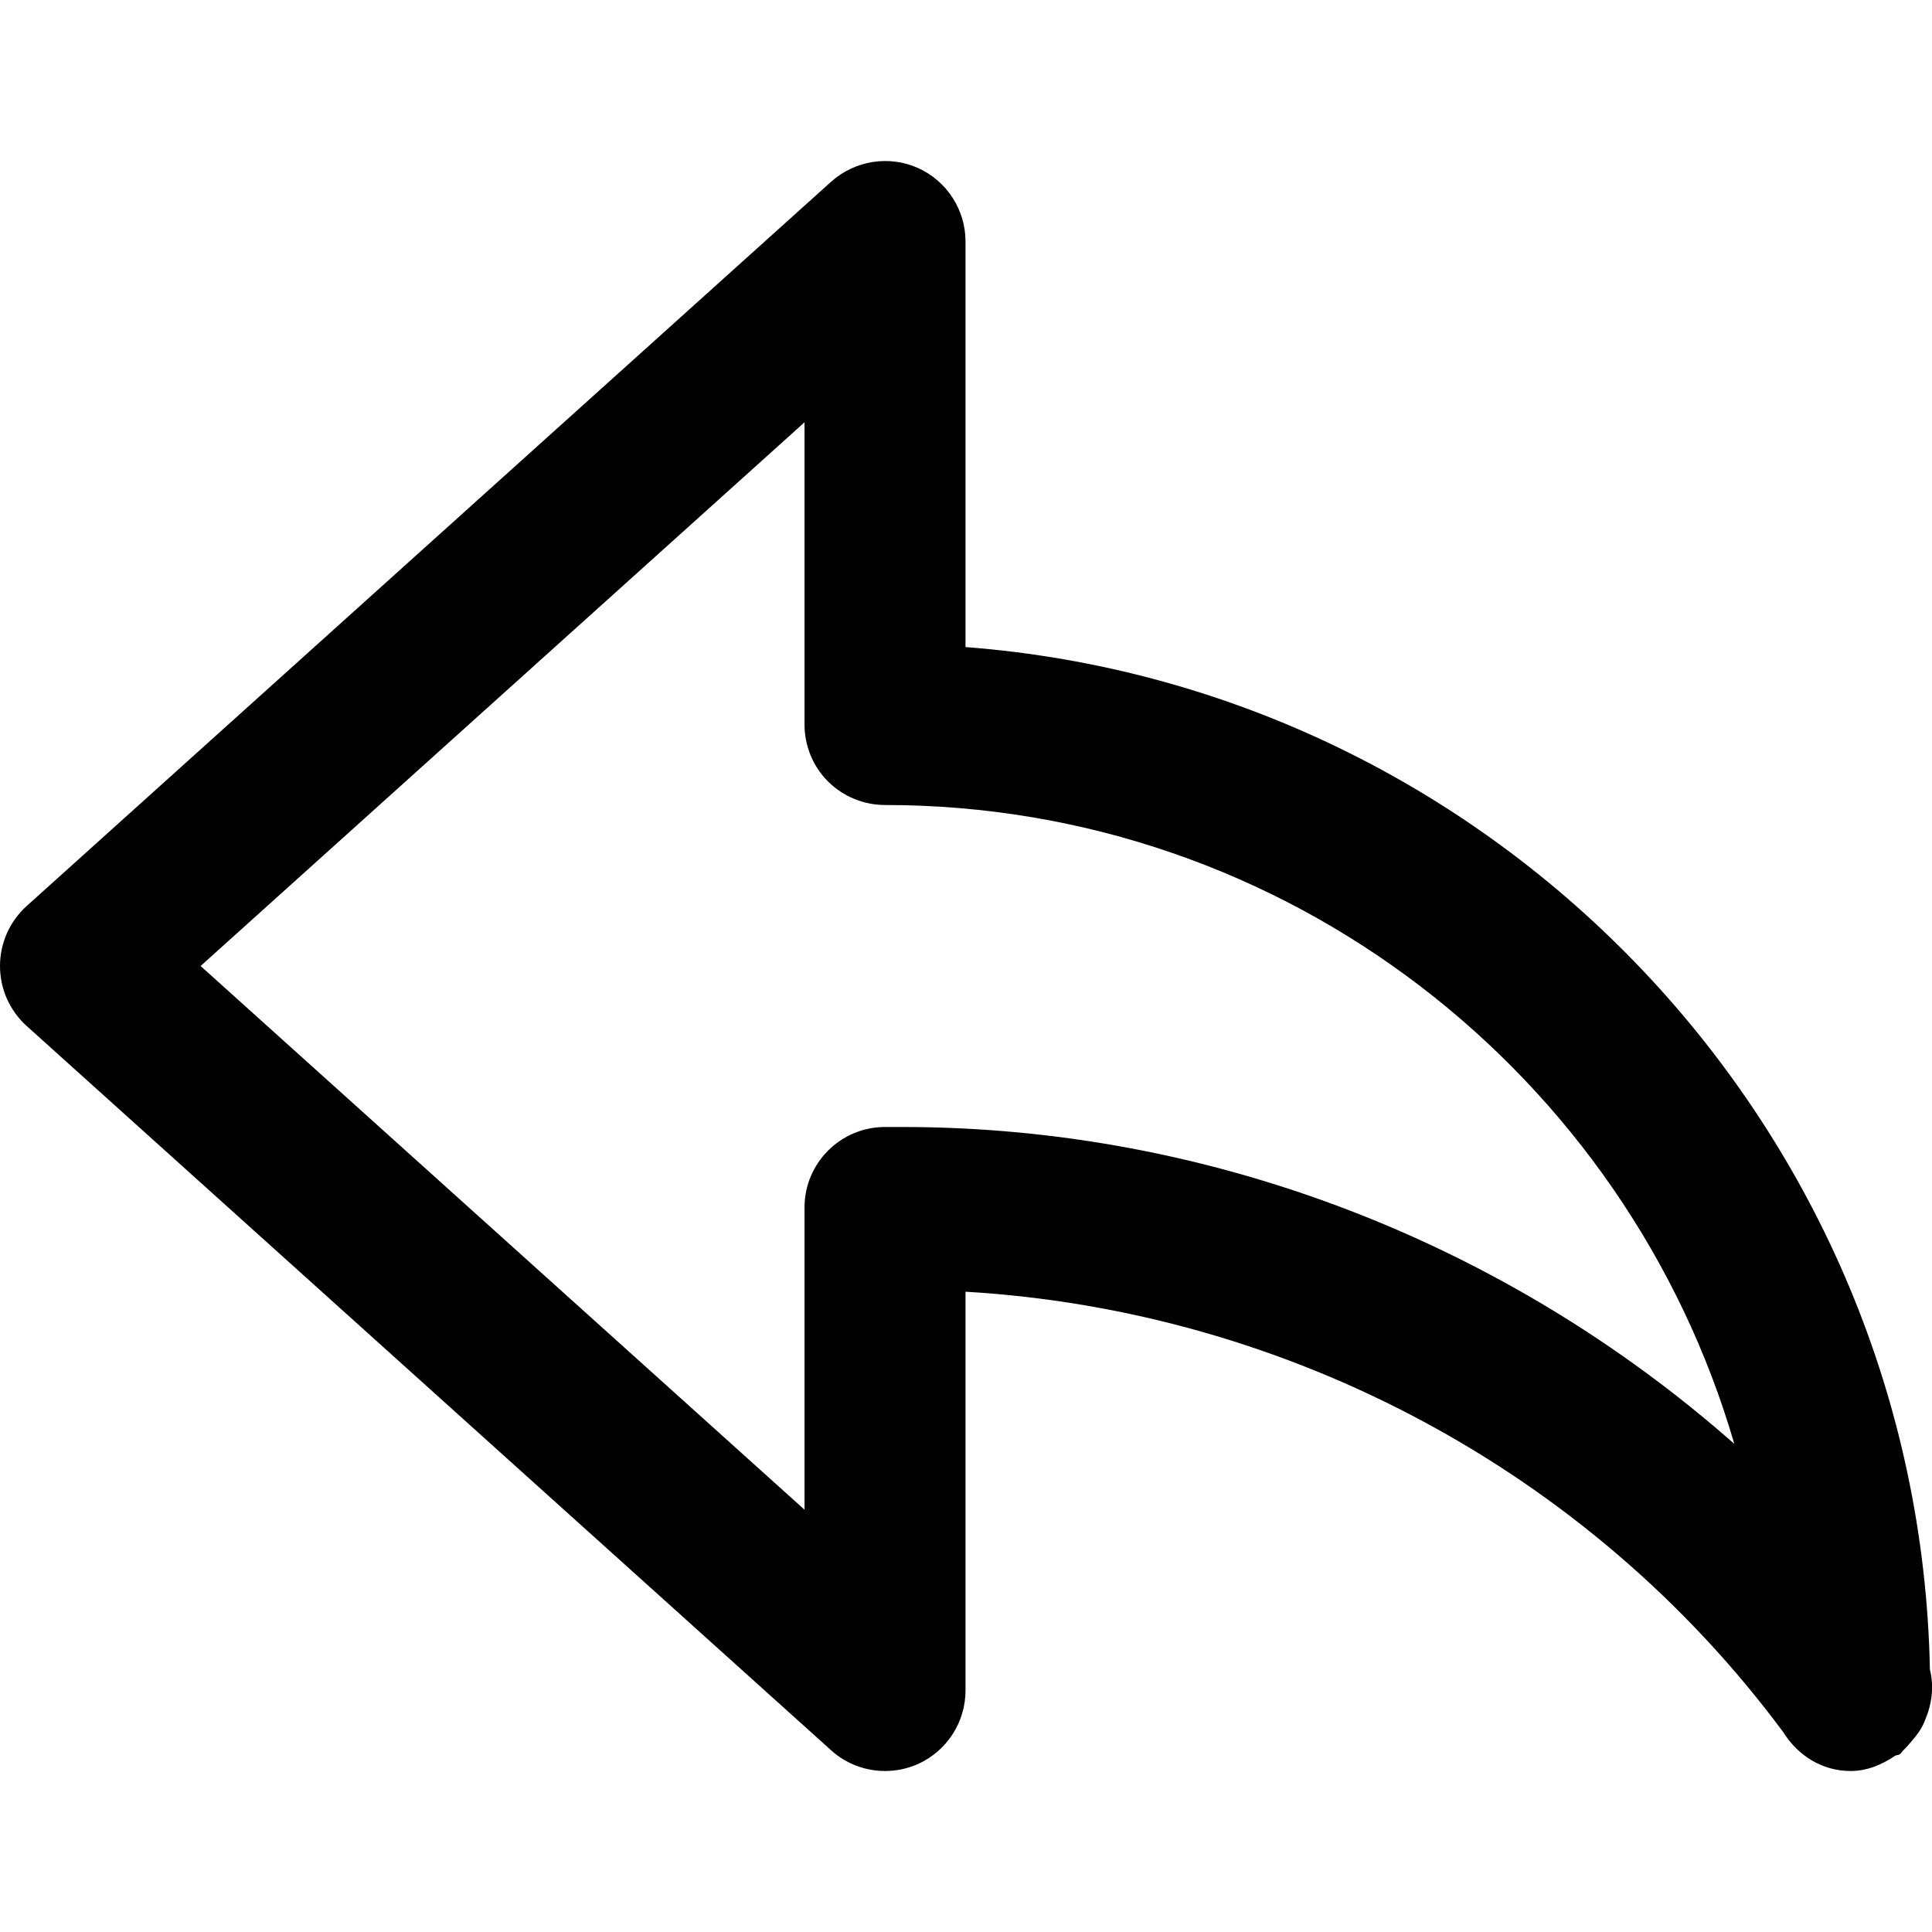 <svg width="12" height="12" viewBox="0 0 12 12" xmlns="http://www.w3.org/2000/svg"><title>chat/reply_12</title><path d="M5.606 7l-.109 0c-.276 0-.5.224-.5.5l0 1.877-3.751-3.377 3.751-3.377 0 1.877c0 .132.052.26.146.354.094.093.221.146.354.146 2.499 0 4.609 1.679 5.275 3.968-1.415-1.248-3.251-1.968-5.166-1.968m6.267 3.815c.032-.036.059-.073.078-.116.002-.004.004-.009.005-.013.043-.1.058-.209.031-.316-.066-3.356-2.684-6.098-5.99-6.351l0-2.519c0-.197-.116-.376-.296-.457-.18-.08-.391-.046-.538.085L.165 5.628C.06 5.723 0 5.858 0 6c0 .142.06.277.165.372l4.998 4.5C5.256 10.956 5.376 11 5.497 11c.069 0 .138-.014.204-.043.18-.081.296-.26.296-.457l0-2.477c2.003.118 3.878 1.115 5.08 2.737.088.141.238.24.417.24.104 0 .196-.04.276-.094.009-.006.021-.004.03-.01.01-.007.015-.019.024-.027.018-.016.033-.035.049-.054" fill="#000" fill-rule="evenodd"/></svg>